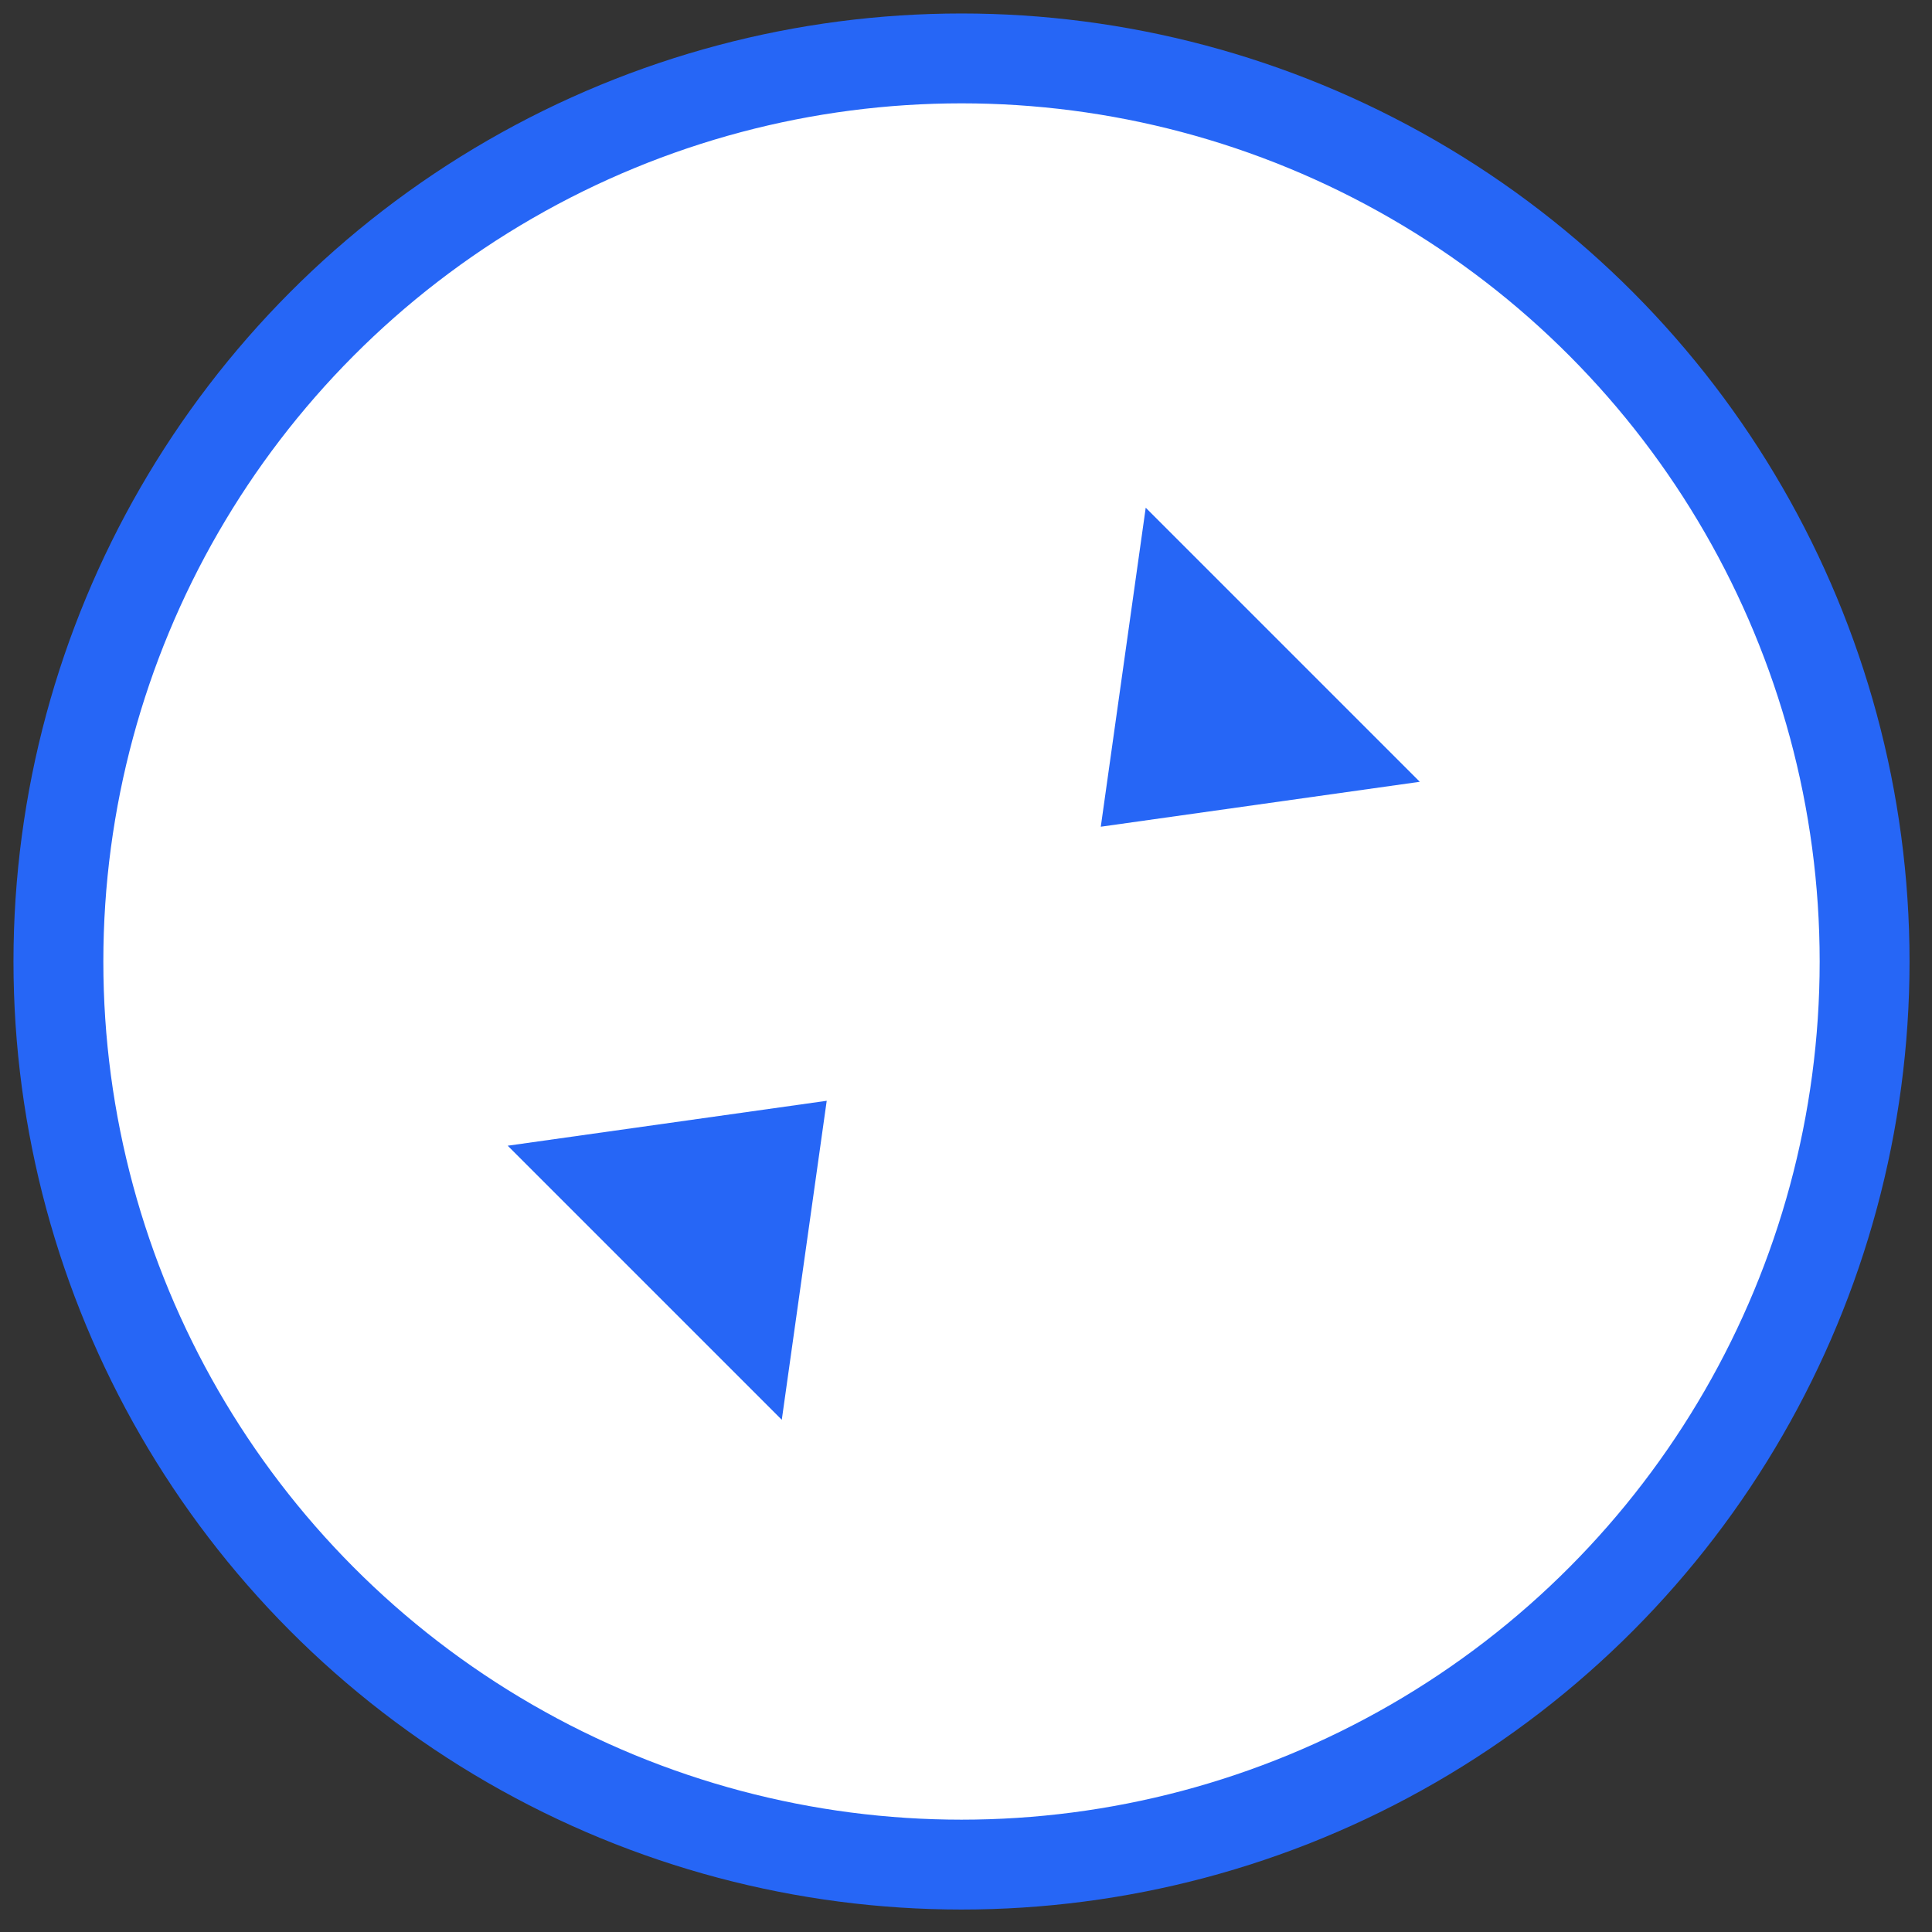 <svg xmlns="http://www.w3.org/2000/svg" viewBox="0 0 43 43"><rect x="0" y="0" width="43" height="43" fill="#333333" stroke="none"/><circle cx="21.4" cy="21.4" r="20.1" fill="#fff" stroke="#2666f6" stroke-width="2"/><path d="M24.5 18.4l1-7.1 6.1 6.1-7.1 1zm-6.1 6.1l-1 7.1-6.1-6.1 7.1-1z" fill="#2666f6"/></svg>